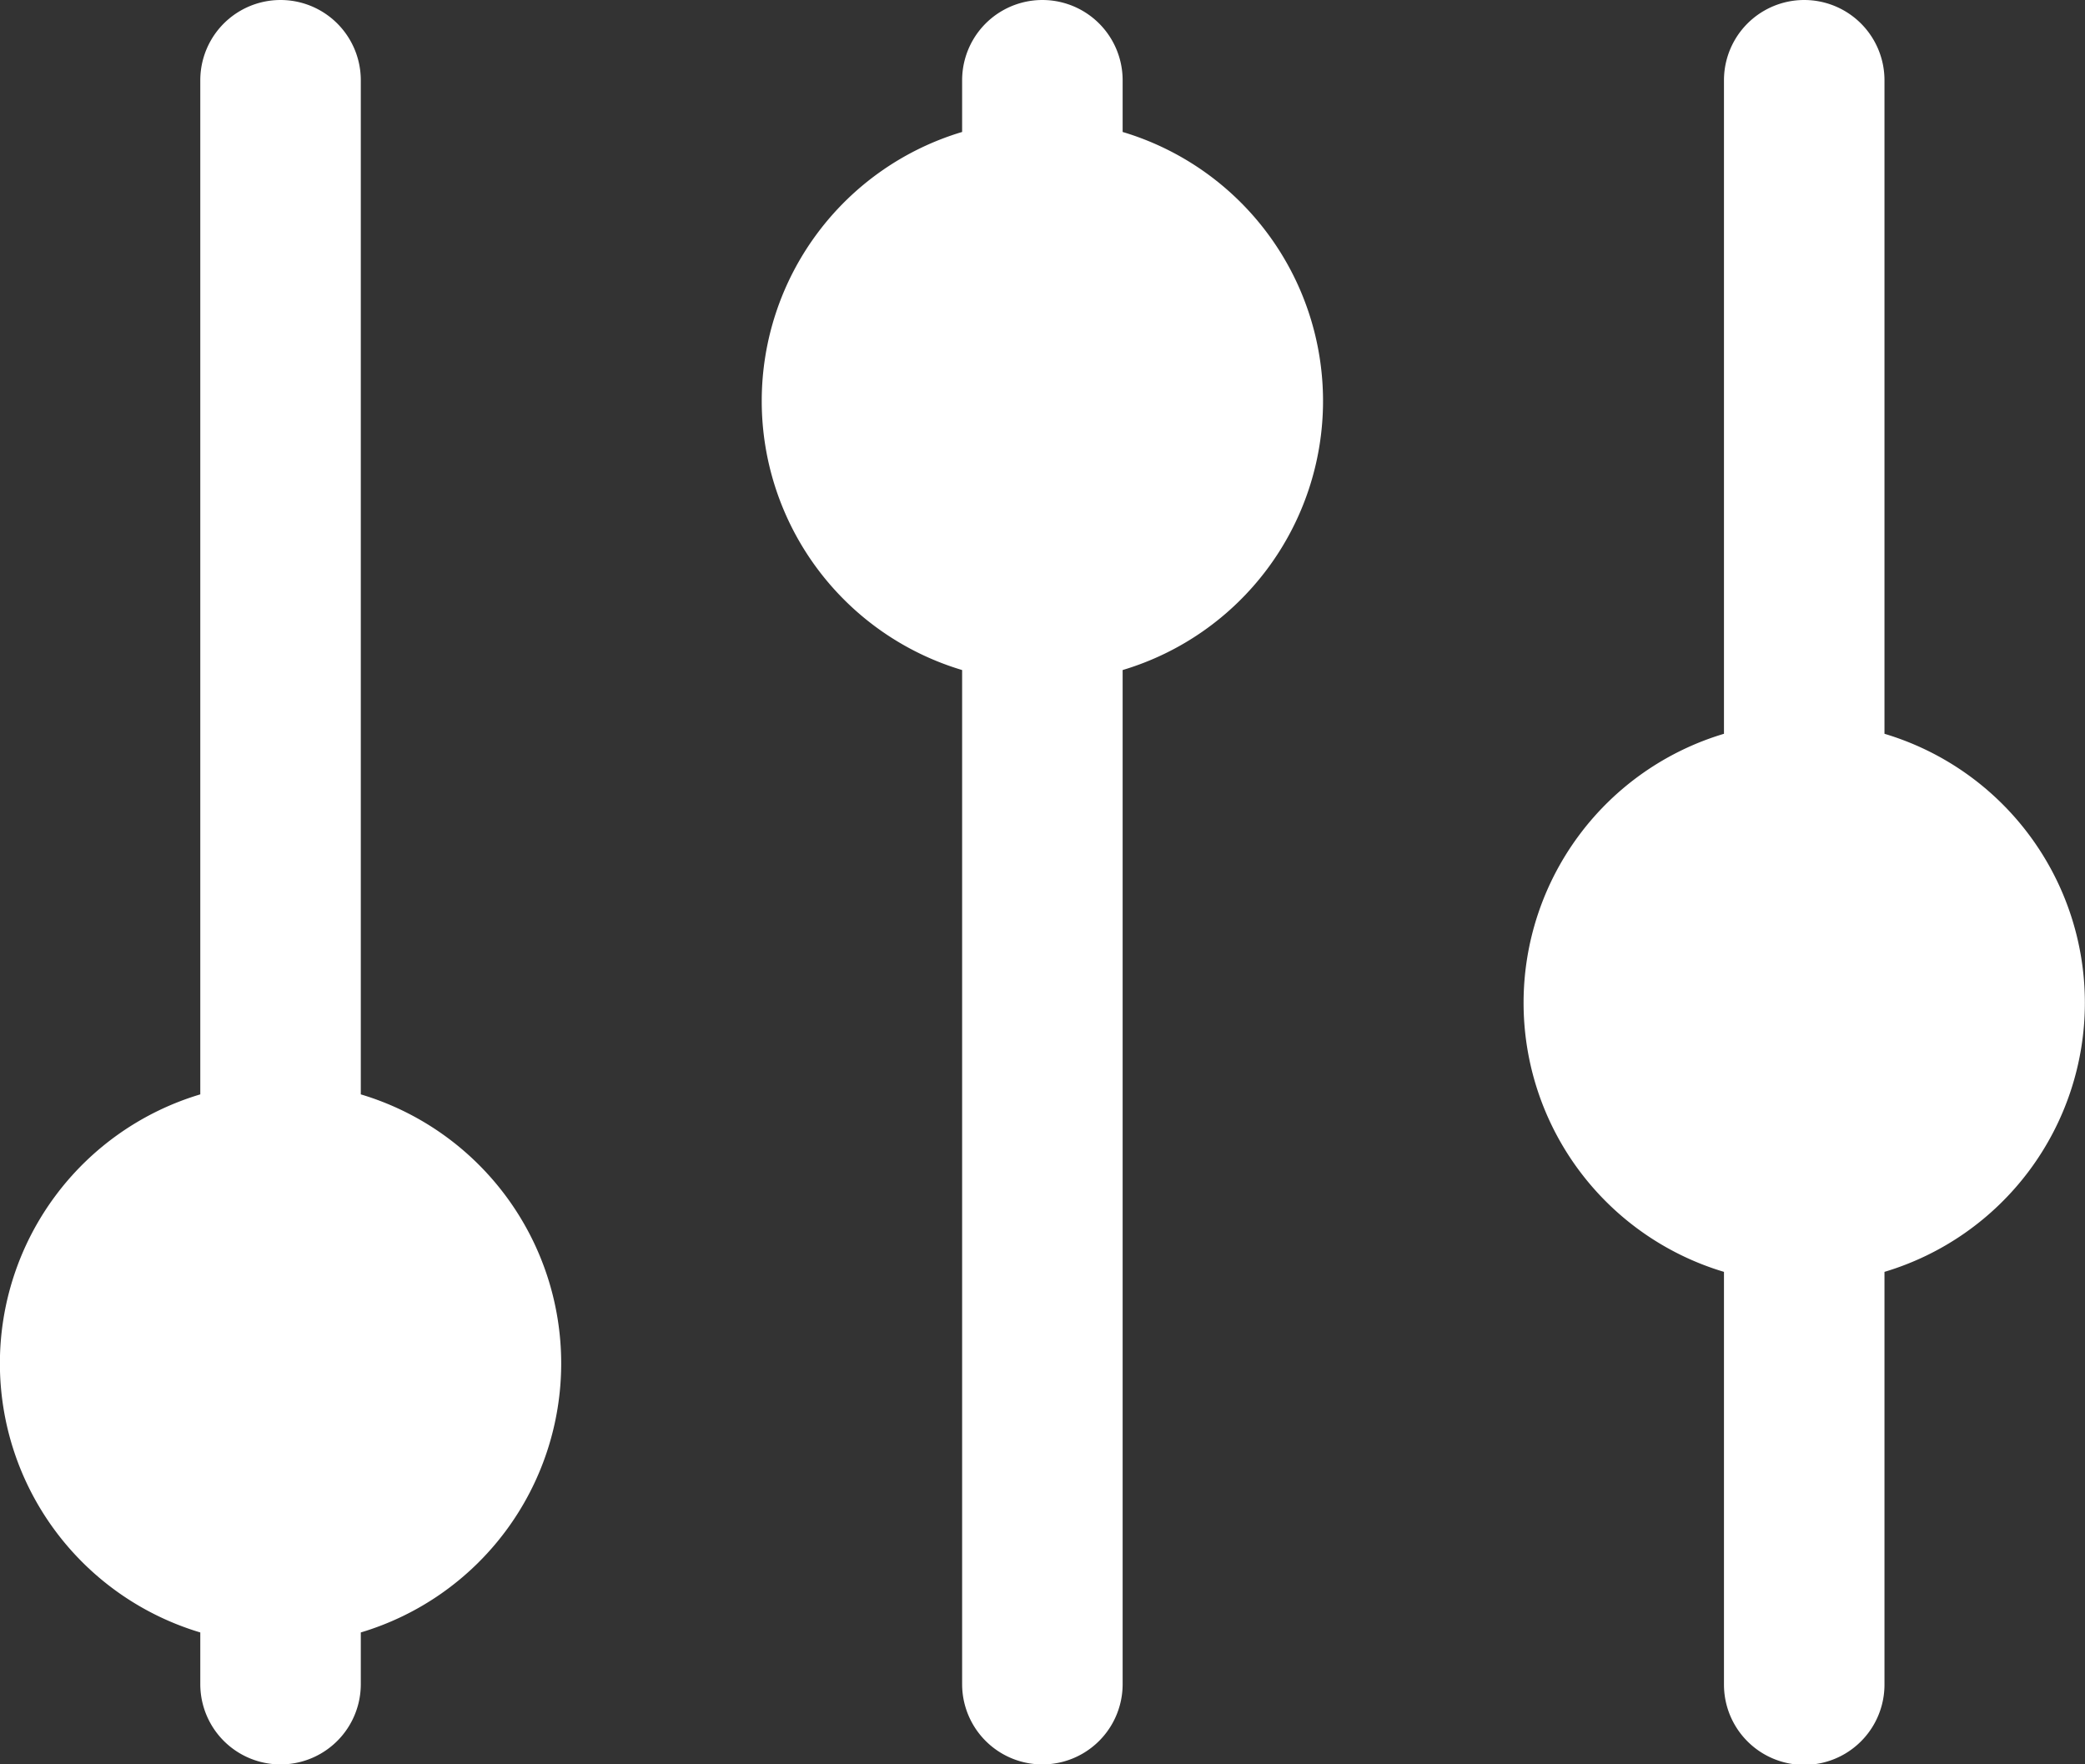 <svg xmlns="http://www.w3.org/2000/svg" width="18.186" height="15.388" viewBox="0 0 18.186 15.388"><rect x="0" y="0" width="18.186" height="15.388" fill="#333333" stroke="none"/><defs><style>.a{fill:#fff;}</style></defs><g transform="translate(-24 -28)"><g transform="translate(24 28)"><g transform="translate(0 0)"><path class="a" d="M40.437,34.4V28.7a.7.7,0,1,0-1.4,0v5.7a2.449,2.449,0,0,0,0,4.693v3.6a.7.7,0,0,0,1.4,0v-3.6a2.449,2.449,0,0,0,0-4.693Zm-6.645-5.246V28.7a.7.7,0,1,0-1.4,0v.451a2.449,2.449,0,0,0,0,4.693v8.845a.7.7,0,0,0,1.4,0V33.844a2.449,2.449,0,0,0,0-4.693Zm-6.645,8.393V28.7a.7.7,0,1,0-1.4,0v8.845a2.449,2.449,0,0,0,0,4.693v.451a.7.7,0,0,0,1.4,0v-.451a2.449,2.449,0,0,0,0-4.693Z" transform="translate(-24 -28)"/></g></g></g></svg>